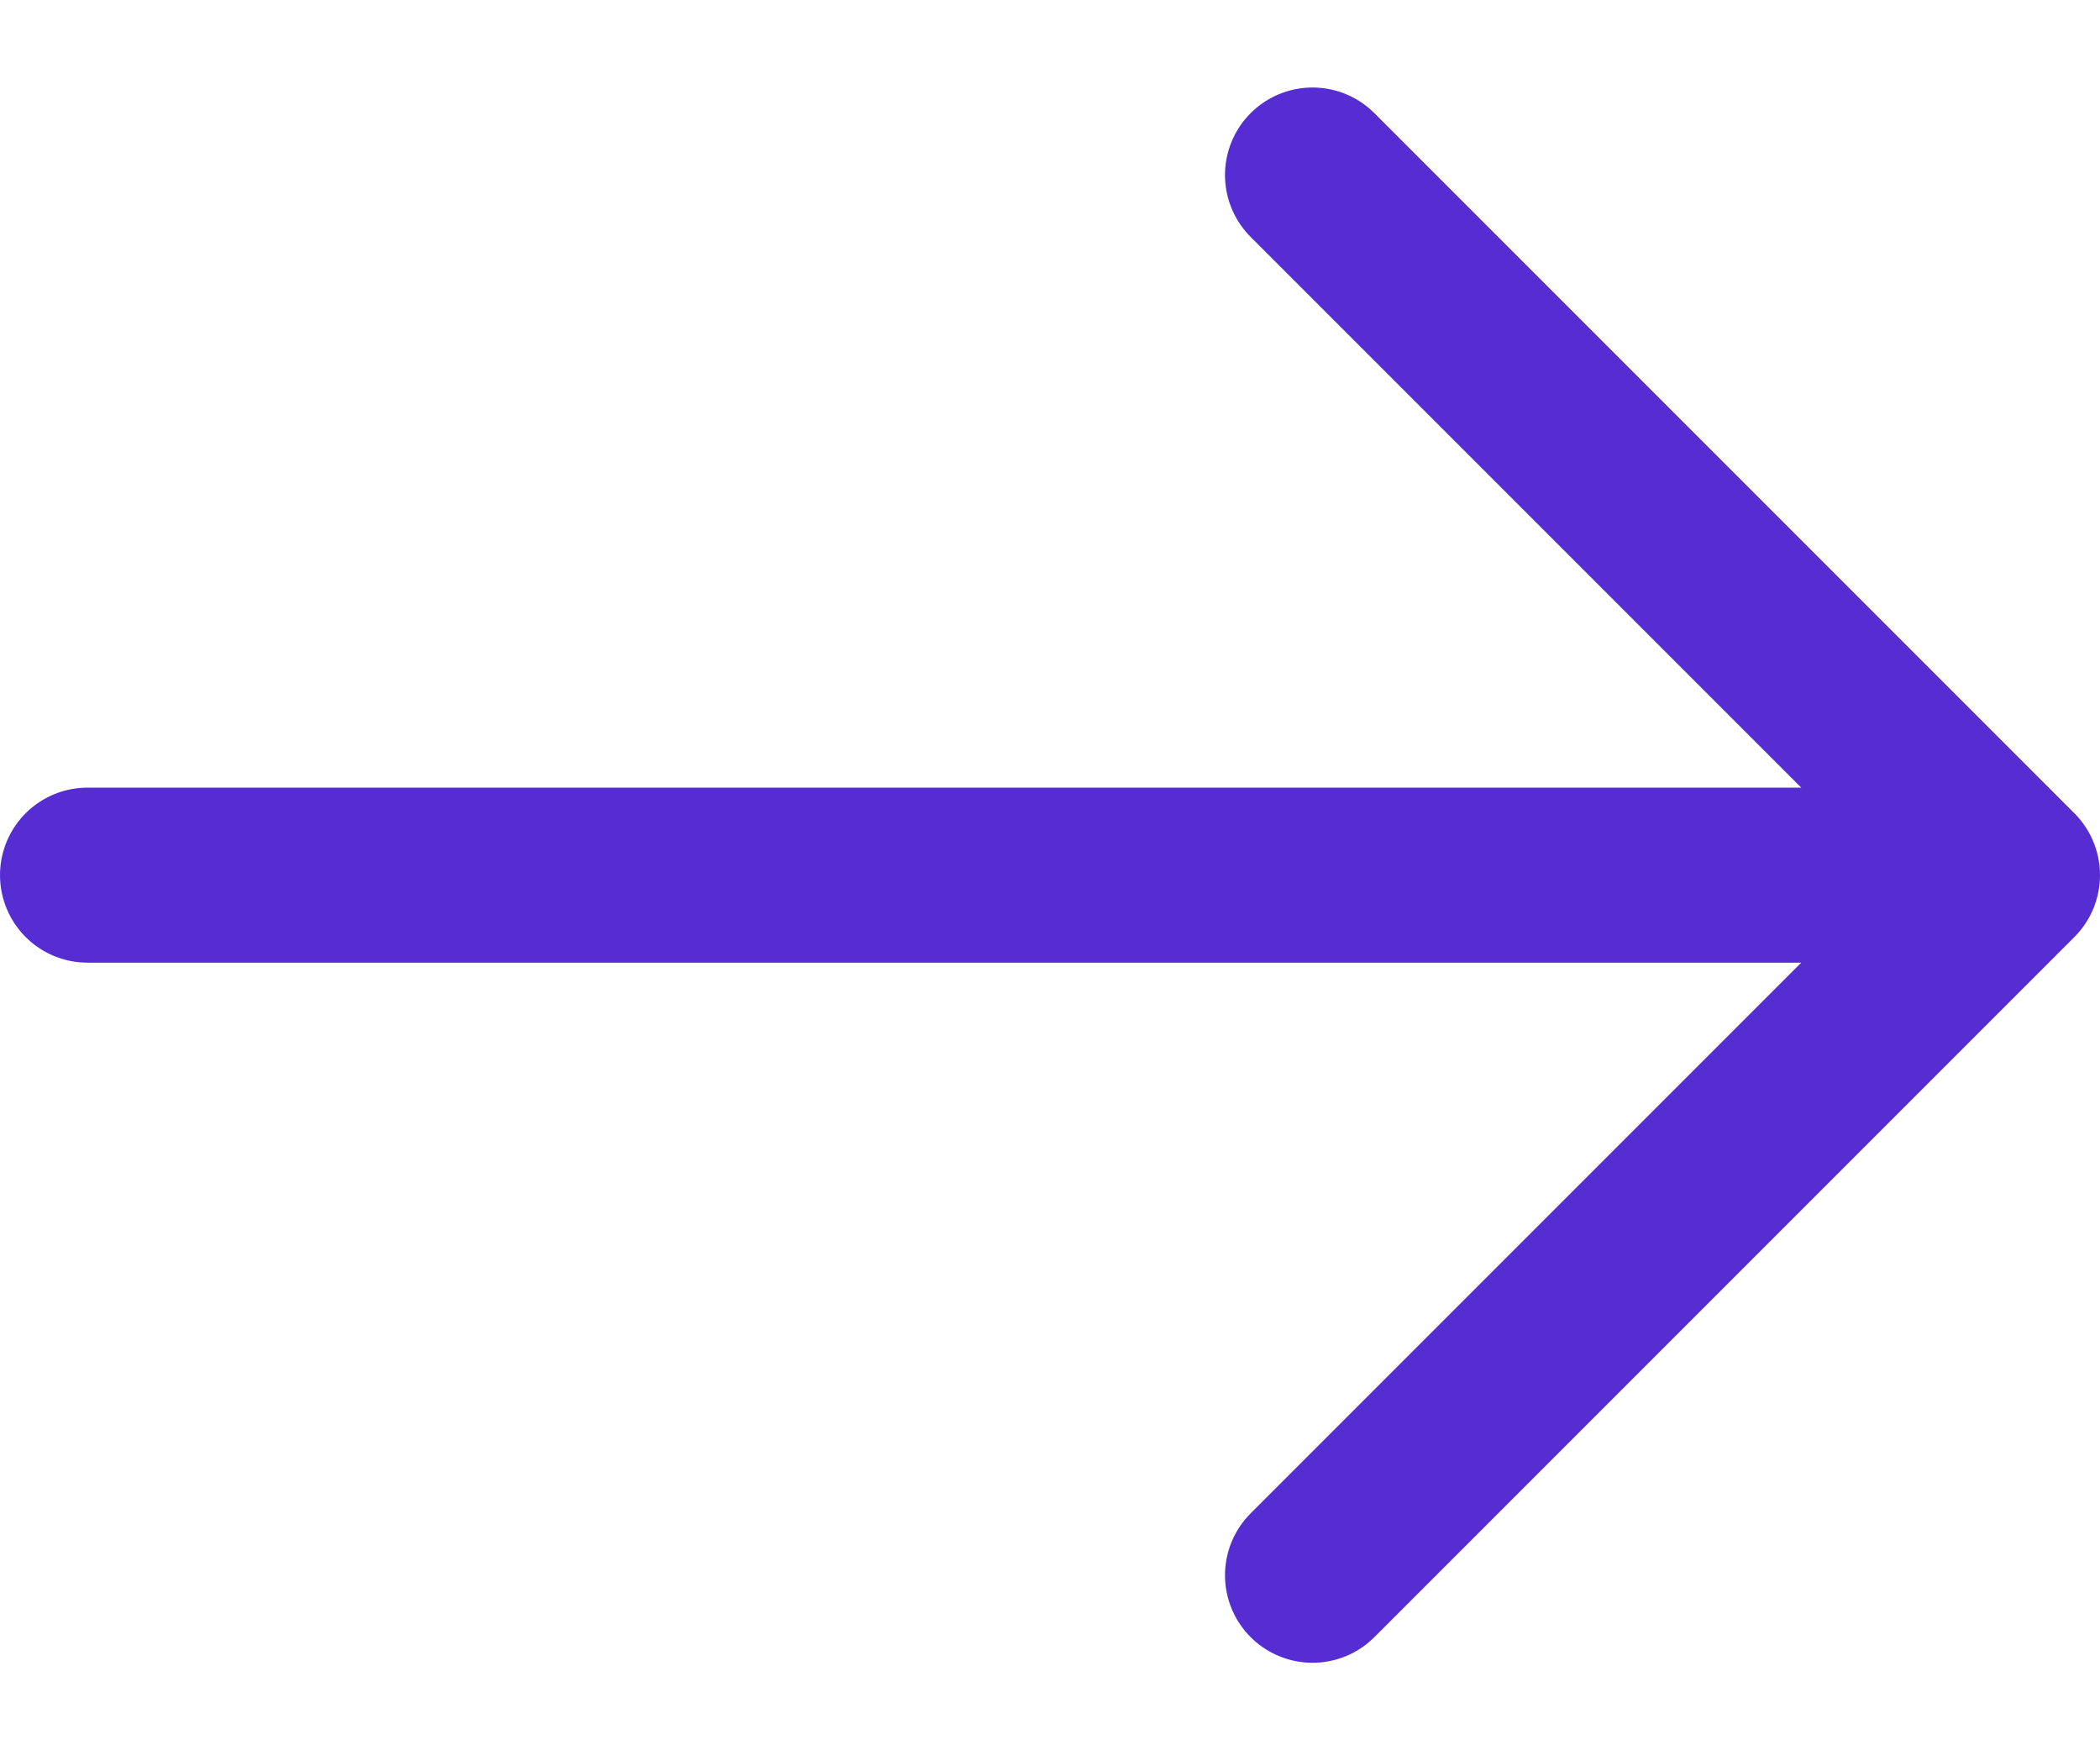 <svg width="12" height="10" viewBox="0 0 12 10" fill="none" xmlns="http://www.w3.org/2000/svg">
<path d="M0.5 5H11.5M11.5 5L7.5 1M11.5 5L7.5 9" stroke="#562CD3" stroke-linecap="round" stroke-linejoin="round"/>
</svg>
